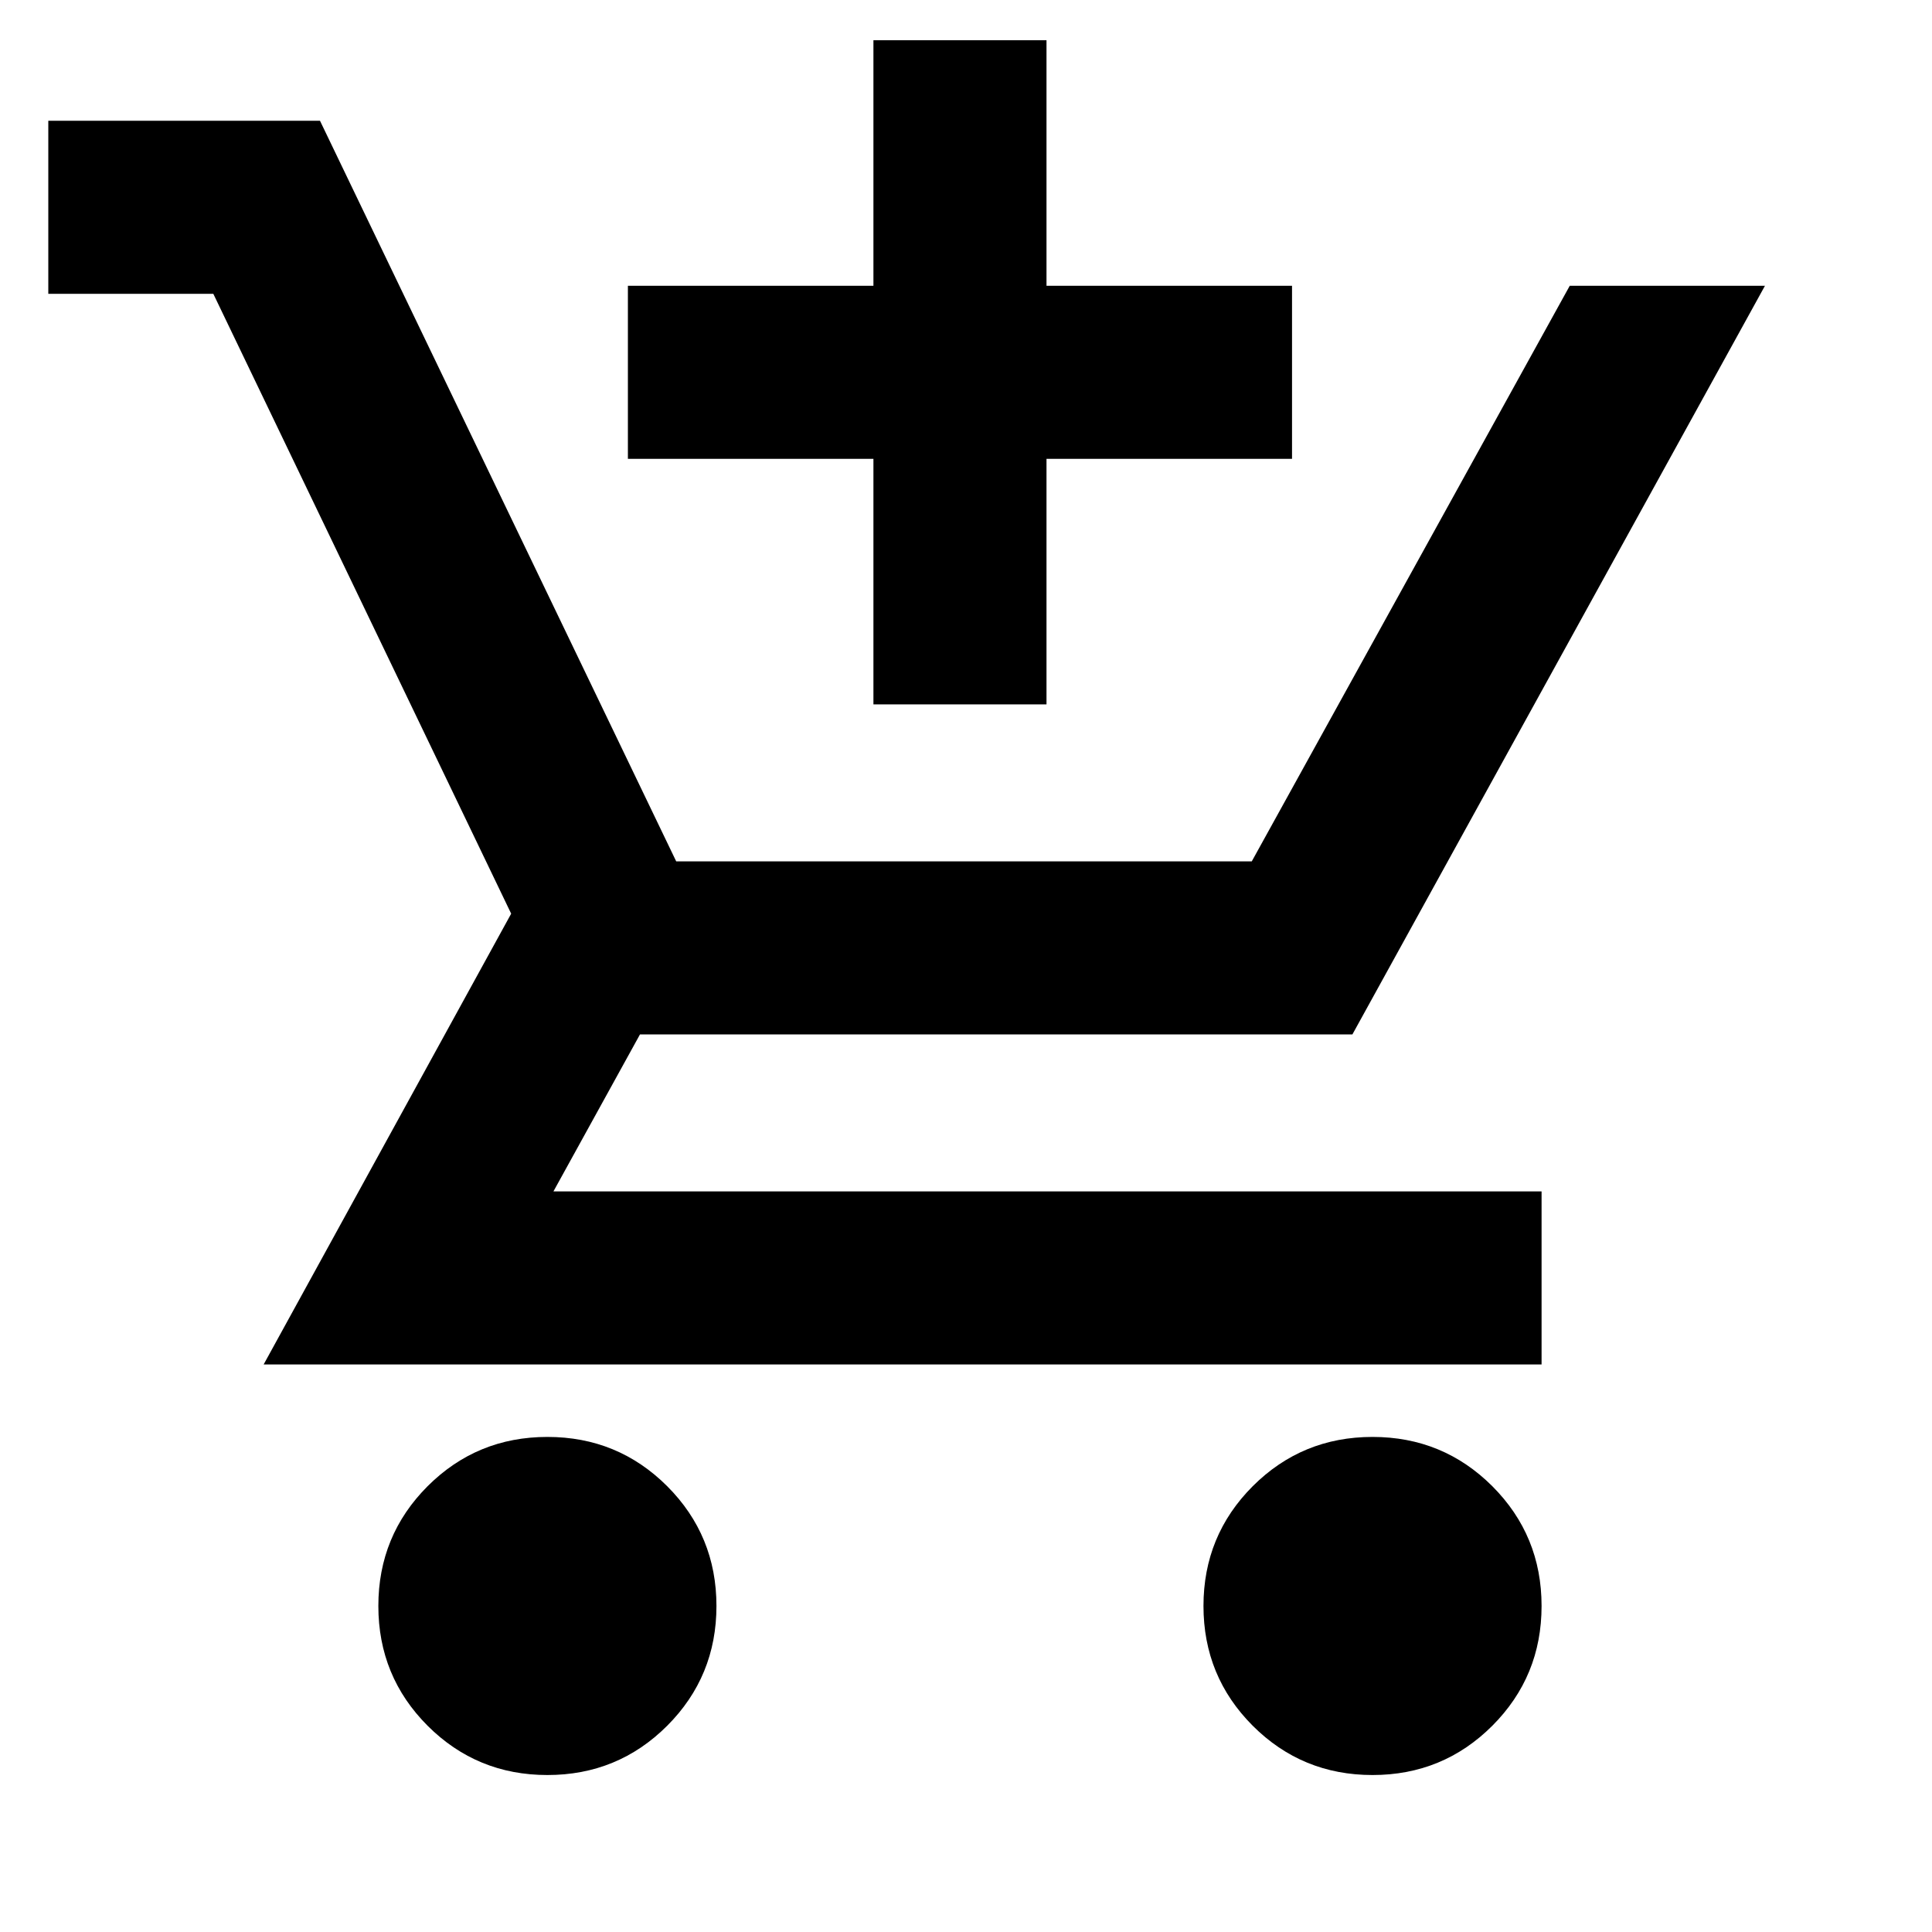 <svg xmlns="http://www.w3.org/2000/svg" height="24" width="24"><path d="M10.85 8.75V5.7H7.8V3.55h3.05V.5H13v3.05h3.05V5.7H13v3.05ZM6.8 22.05q-.875 0-1.488-.612-.612-.613-.612-1.488t.612-1.488q.613-.612 1.488-.612t1.488.612q.612.613.612 1.488t-.612 1.488q-.613.612-1.488.612Zm10.25 0q-.875 0-1.488-.612-.612-.613-.612-1.488t.612-1.488q.613-.612 1.488-.612t1.488.612q.612.613.612 1.488t-.612 1.488q-.613.612-1.488.612Zm2.1-5.1H3.275l3.075-5.6-3.7-7.7H.6V1.5h3.375L8.4 10.7h7.15l3.95-7.15h2.425l-5.125 9.3H7.95L6.875 14.8H19.15Z"/></svg>